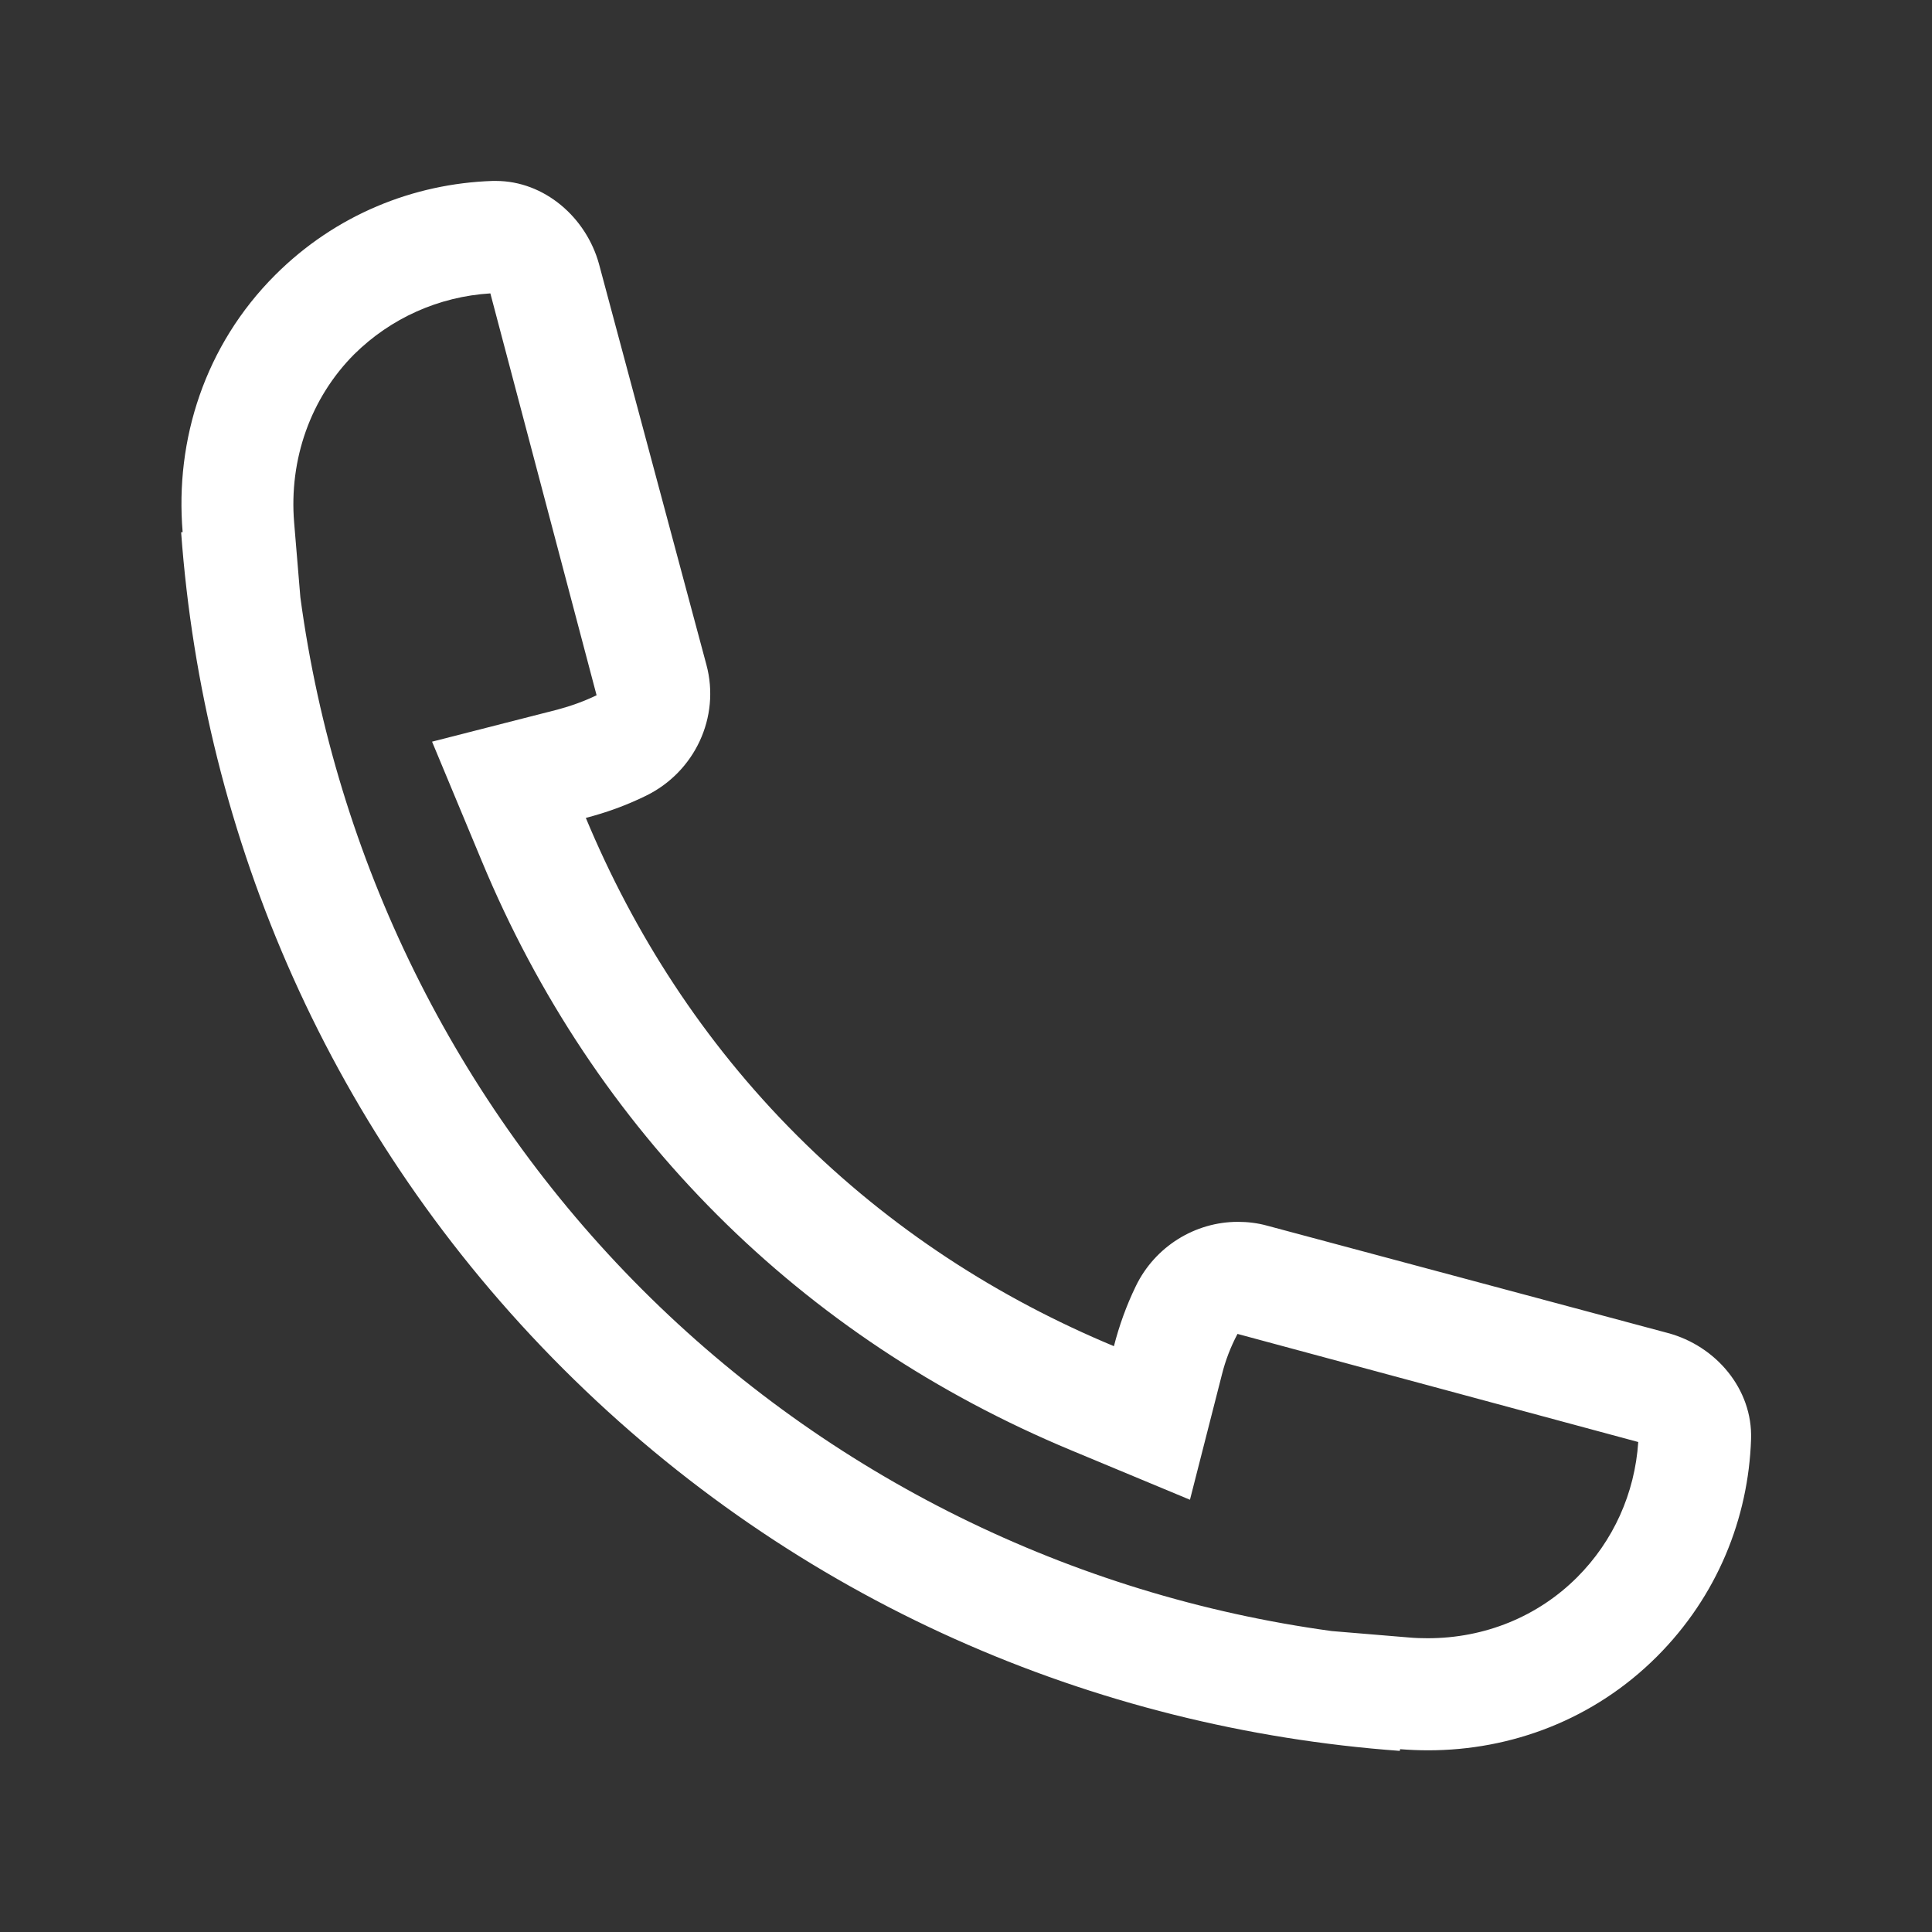 <svg class="svg-icon" style="width: 1em; height: 1em;vertical-align: middle;fill: white;overflow: hidden;" viewBox="0 0 1024 1024" version="1.1" xmlns="http://www.w3.org/2000/svg"><rect x="0" y="0" width="1024" height="1024" fill="#333333" stroke="none"/><path d="M259.9 155.5s0 0.1 0 0l56.3 213c-6.6 3.2-13.6 5.7-20.7 7.6l-66.5 17 26.4 63.4c29.7 71.4 71.7 134.4 124.7 187.4s116 94.9 187.2 124.6l63.4 26.4 17-66.6c1.8-7.1 4.4-14.1 8.2-21.3l212.4 57.3c-1.8 27.2-13.2 52.5-32.4 71.7-20.8 20.8-48.9 32.3-79.2 32.3-3.3 0-6.6-0.1-9.9-0.4l-40.9-3.4c-138.3-18.9-266.8-82.3-365.5-181-99-99-162.5-228.1-181.2-366.9l-3.3-39.6c-2.8-33.6 8.8-66.1 31.8-89.2 19.4-19.2 44.9-30.6 72.2-32.3m2.9-59.6h-1.7c-41.9 1.4-83.3 17.9-115.3 49.9-37.3 37.3-53.1 87.4-49 136.2-0.2 0.1-0.5 0.1-0.8 0.1 11.8 161.6 78.9 319.9 202.5 443.4S580.3 916.2 741.9 928c0.1-0.3 0.1-0.6 0.2-0.9 4.9 0.4 9.9 0.6 14.9 0.6 43.9 0 87.7-16.2 121.2-49.7 32-32 48.5-73.3 49.9-115.2 0.9-26.5-18.6-49.5-44.2-56.3l-212.4-56.9c-5.1-1.4-10.3-2-15.4-2-22.6 0-43.9 13-54.1 34.1-5 10.3-8.8 20.9-11.6 31.8-61-25.4-118.4-62.1-168.1-111.8-49.7-49.7-86.4-107.2-111.8-168.2 10.9-2.8 21.6-6.7 31.8-11.7 25.9-12.6 39.6-41.7 32.1-69.5L317.5 140c-6.8-24.8-29-44.1-54.7-44.1z"  /></svg>